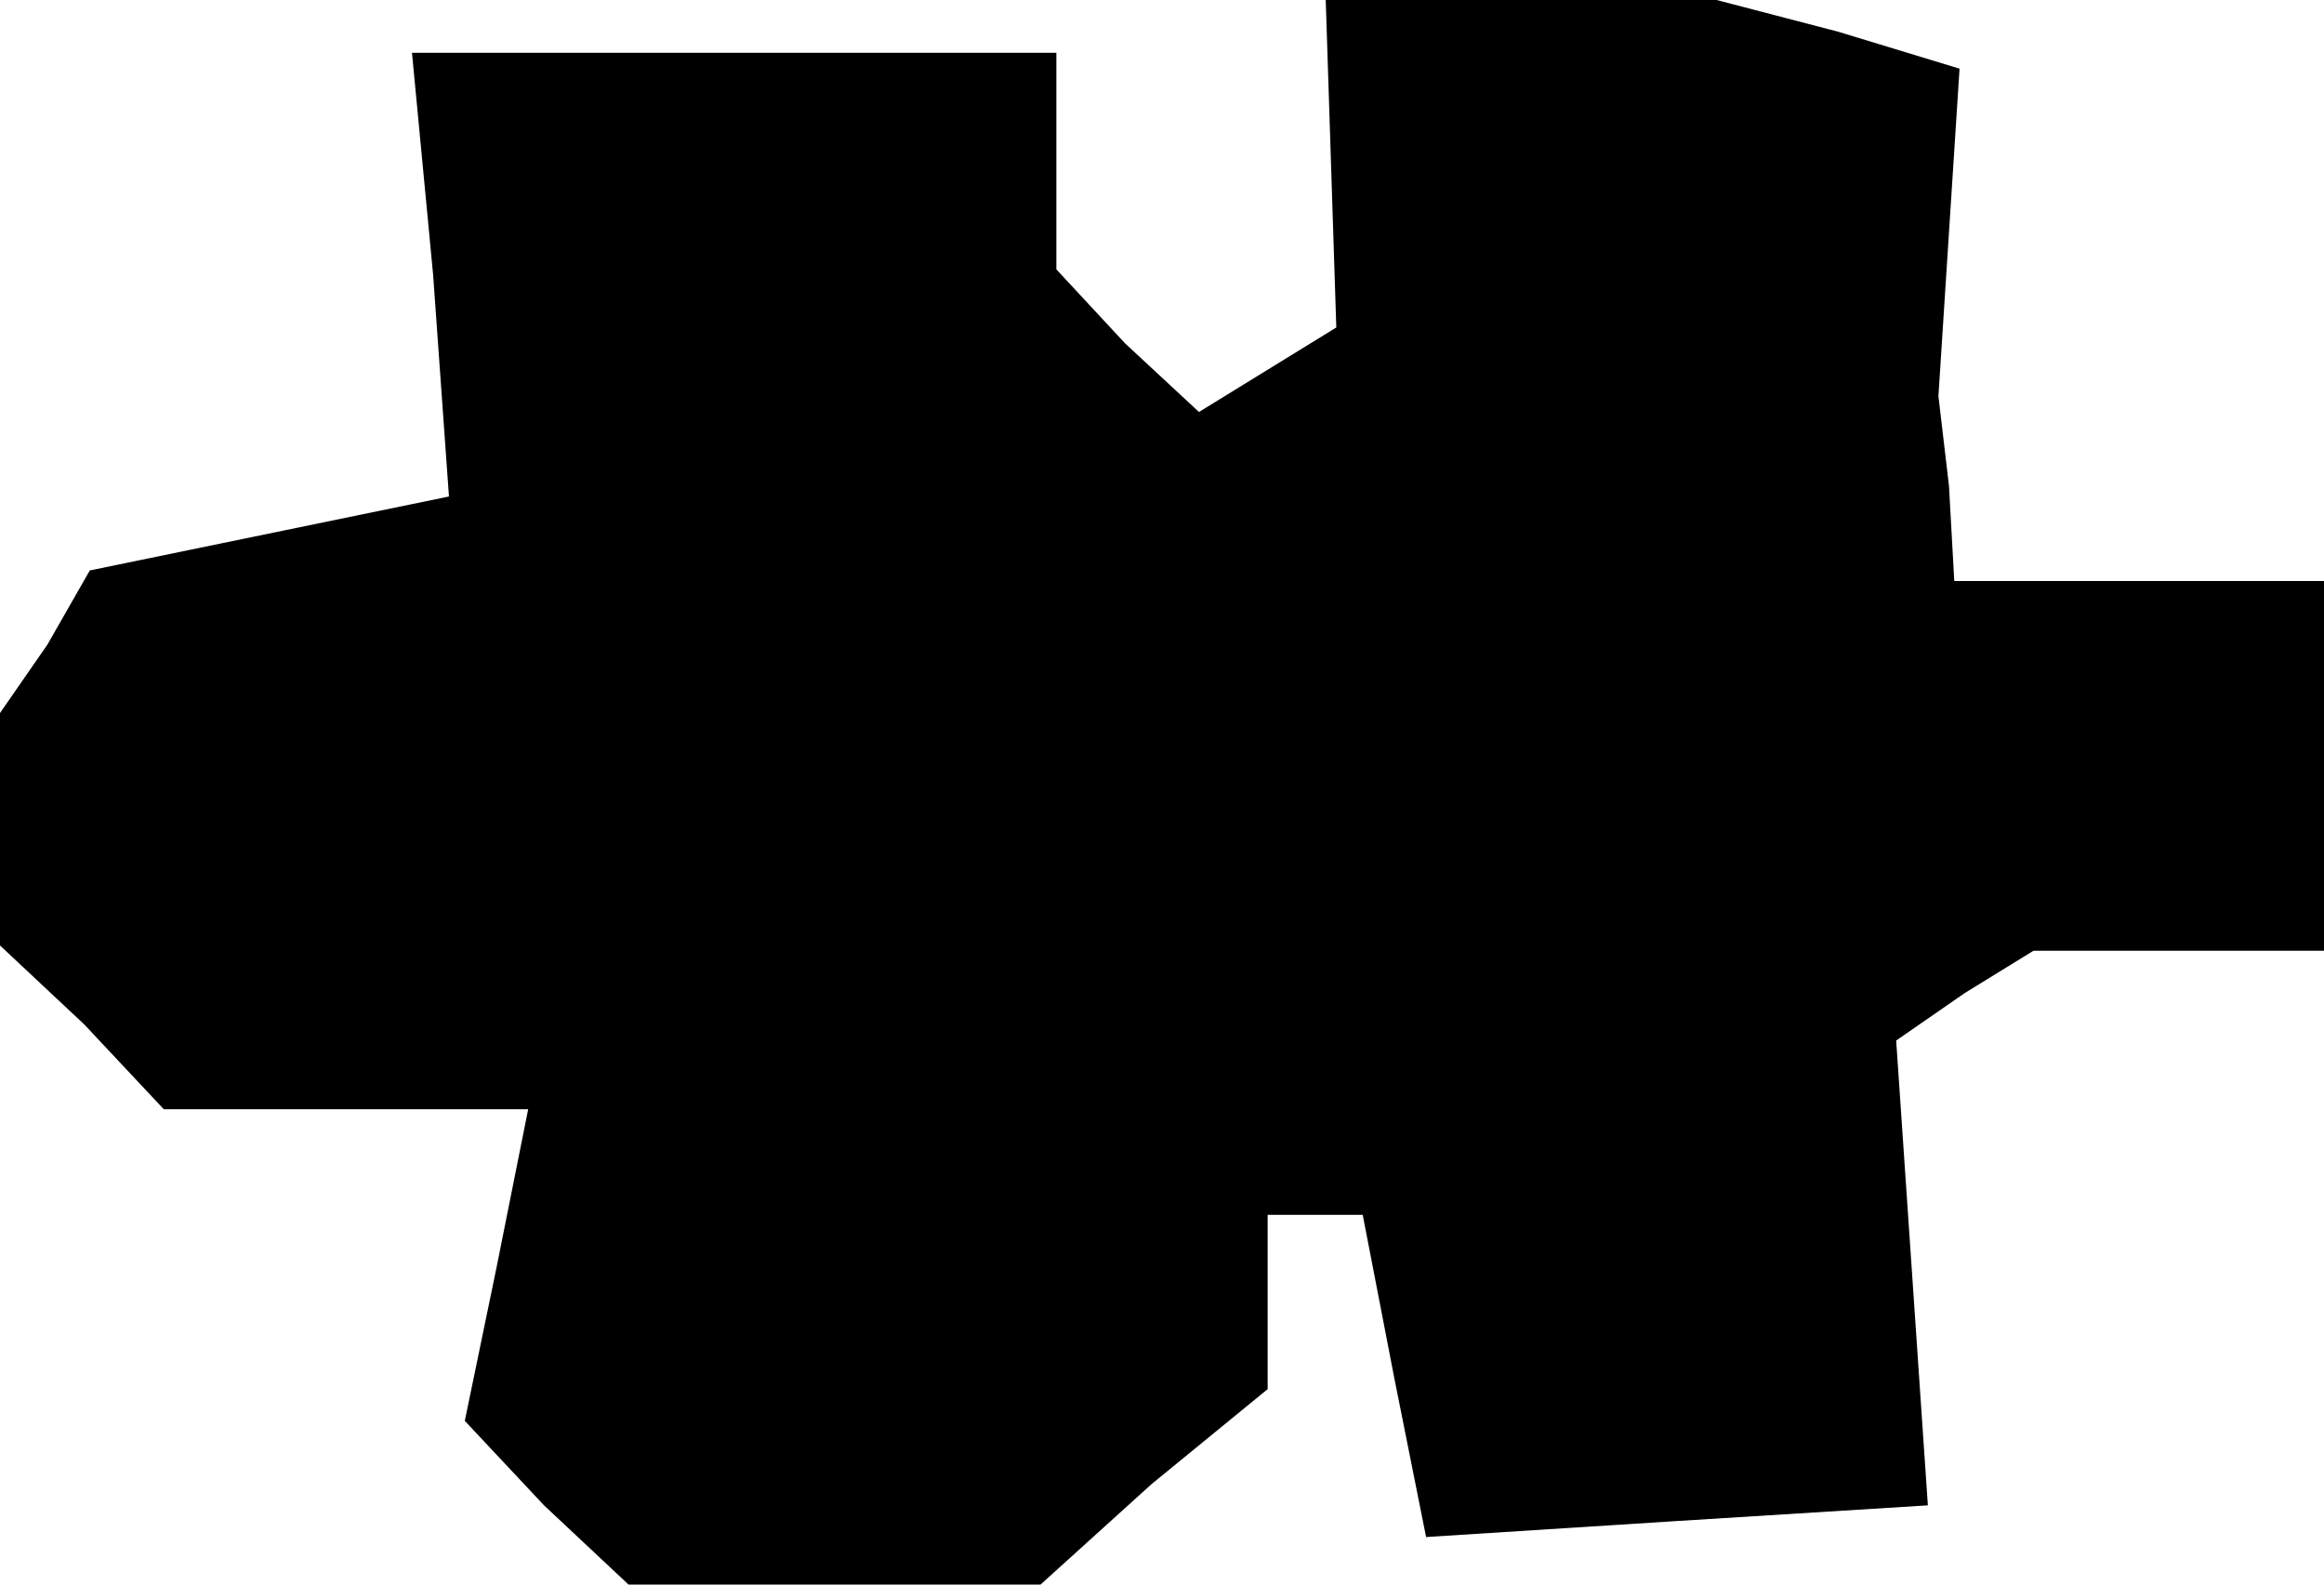 <?xml version="1.0" standalone="no"?>
<!DOCTYPE svg PUBLIC "-//W3C//DTD SVG 20010904//EN"
 "http://www.w3.org/TR/2001/REC-SVG-20010904/DTD/svg10.dtd">
<svg version="1.0" xmlns="http://www.w3.org/2000/svg"
 width="44pt" height="30pt" viewBox="0 0 44 30"
 preserveAspectRatio="xMidYMid meet">
<g transform="translate(0,30) scale(0.1,-0.1)"
fill="#000000" stroke="none">
<path d="M252 269 l1 -31 -13 -8 -13 -8 -14 13 -13 14 0 20 0 21 -61 0 -61 0
4 -42 3 -42 -34 -7 -34 -7 -8 -14 -9 -13 0 -22 0 -22 16 -15 15 -16 34 0 35 0
-6 -30 -6 -29 15 -16 16 -15 39 0 39 0 21 19 22 18 0 17 0 16 9 0 9 0 6 -31 6
-30 47 3 48 3 -3 44 -3 44 13 9 13 8 28 0 27 0 0 35 0 35 -35 0 -35 0 -1 18
-2 17 2 31 2 31 -23 7 -23 6 -37 0 -37 0 1 -31z"/>
</g>
</svg>
